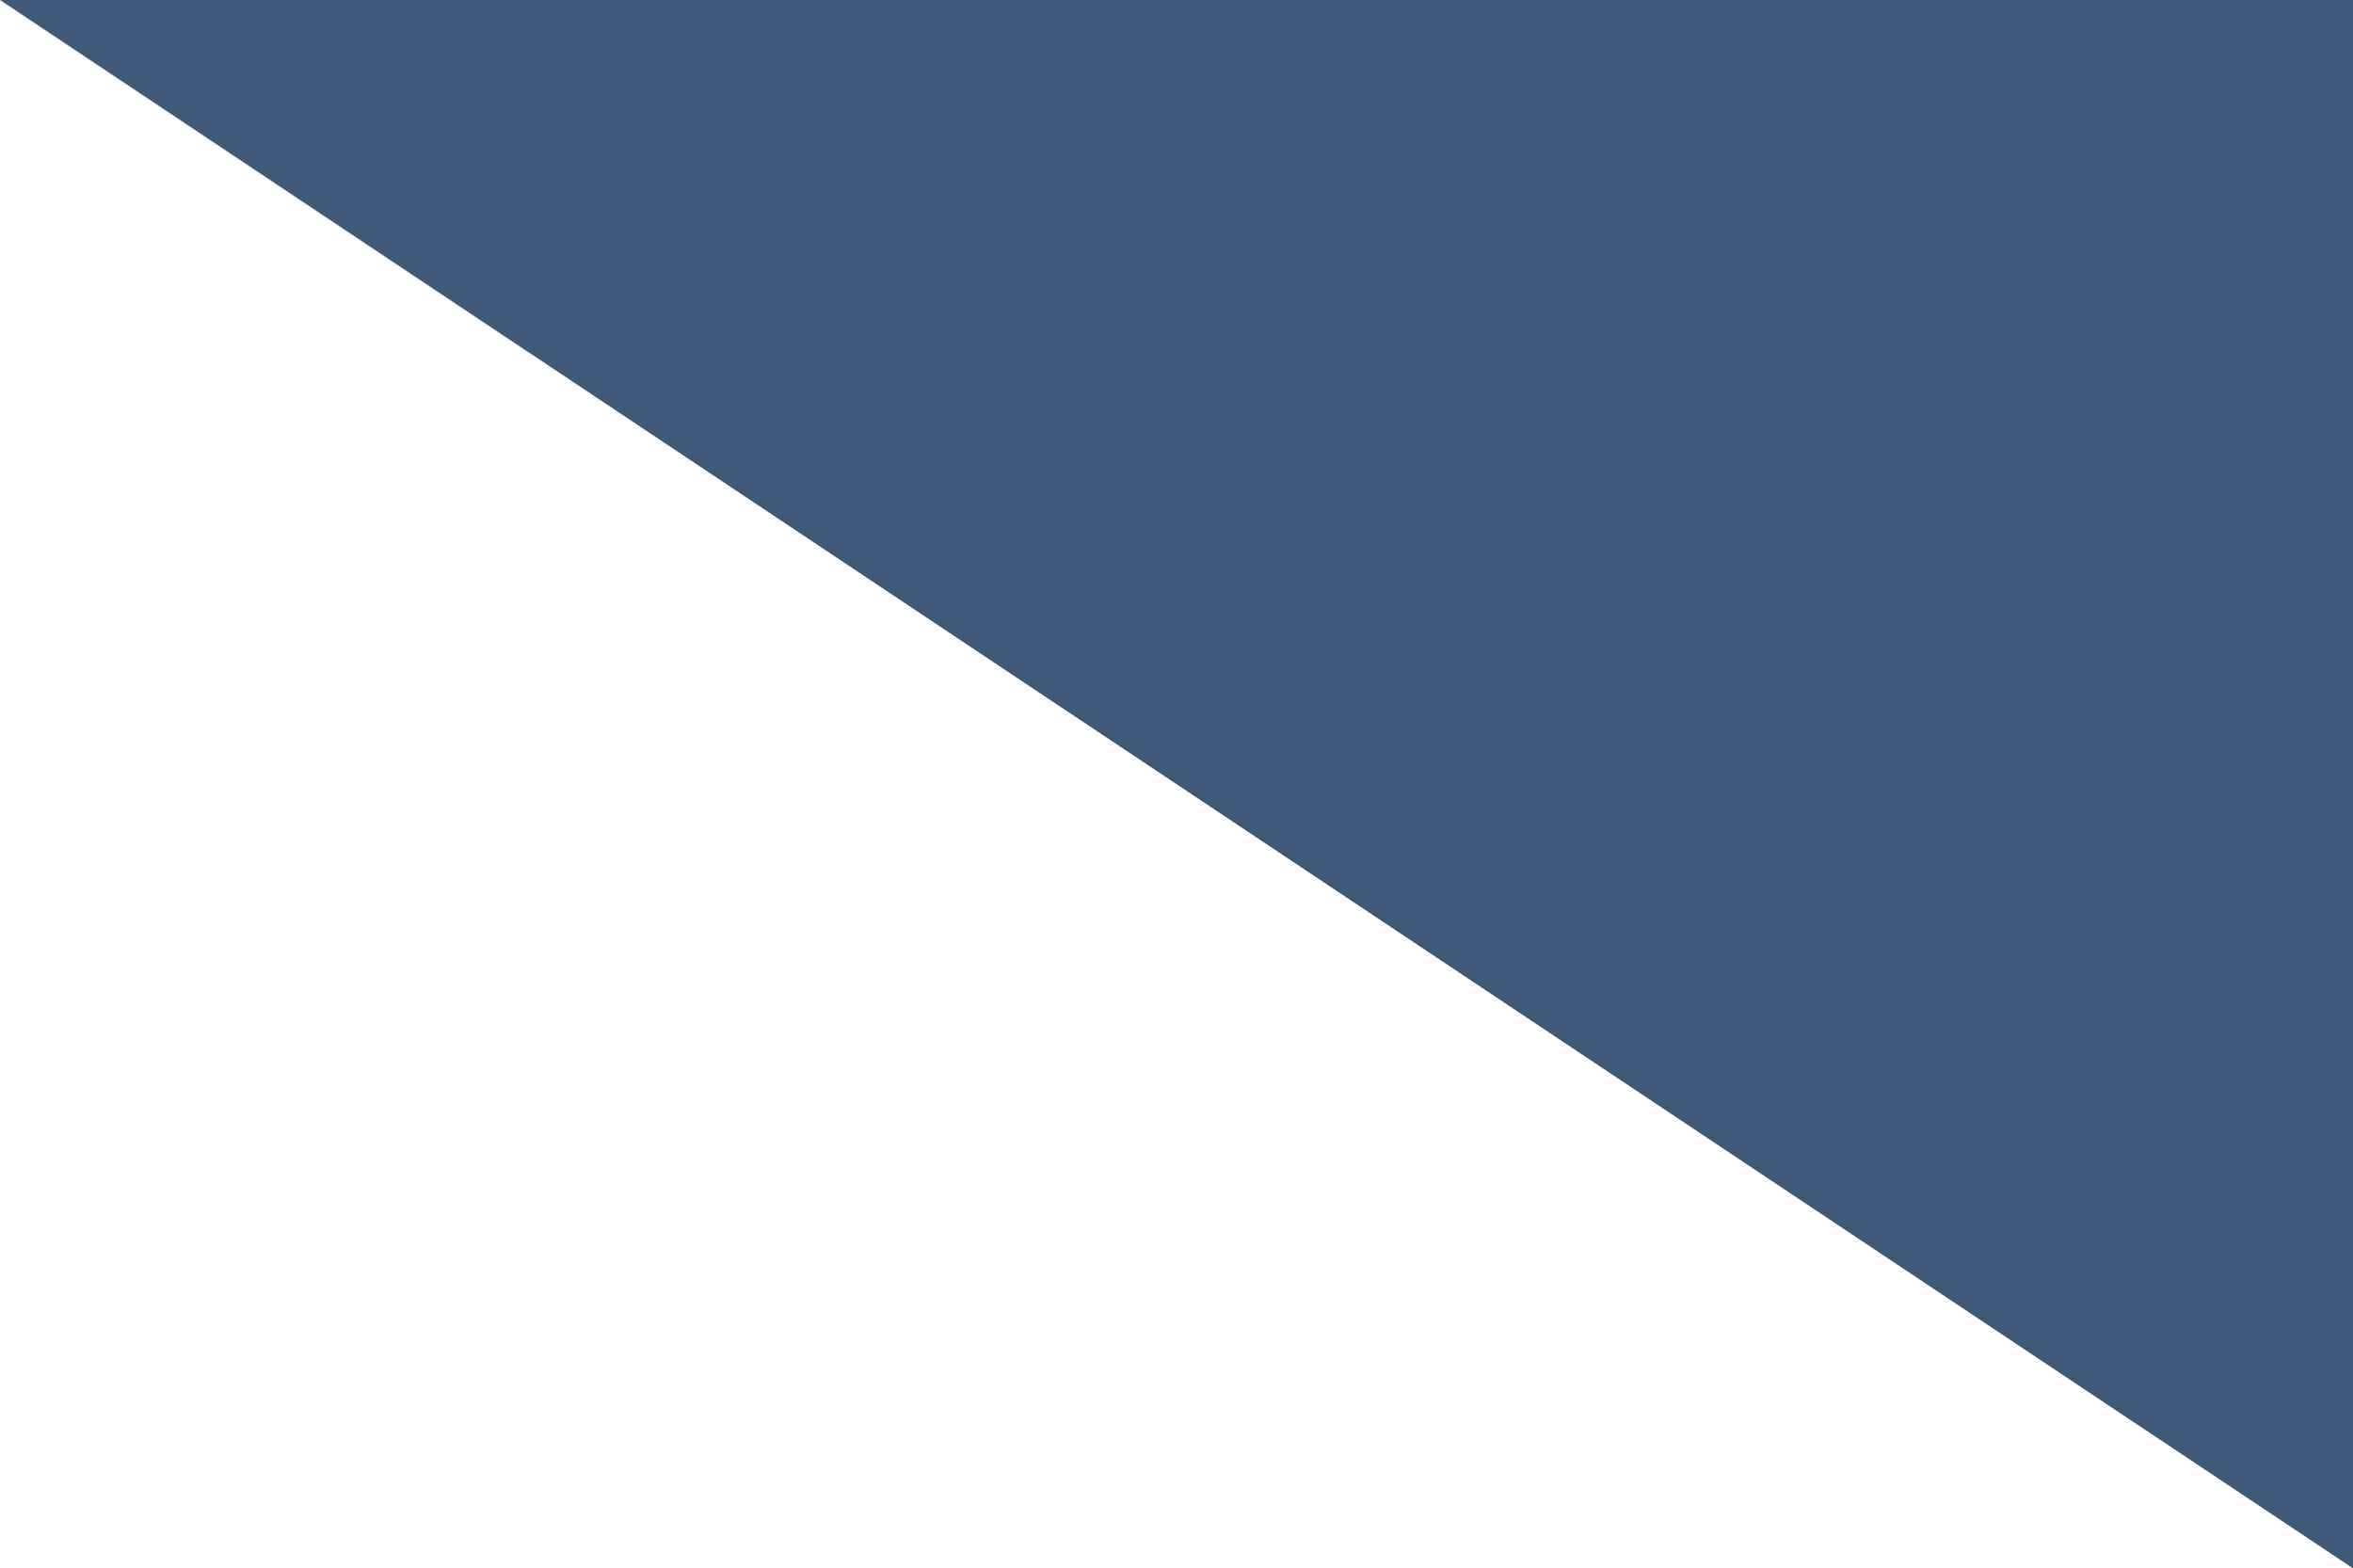<?xml version="1.0" encoding="utf-8"?>
<!-- Generator: Adobe Illustrator 18.1.1, SVG Export Plug-In . SVG Version: 6.00 Build 0)  -->
<!DOCTYPE svg PUBLIC "-//W3C//DTD SVG 1.1//EN" "http://www.w3.org/Graphics/SVG/1.1/DTD/svg11.dtd">
<svg version="1.1" id="Layer_1" xmlns="http://www.w3.org/2000/svg" xmlns:xlink="http://www.w3.org/1999/xlink" x="0px" y="0px"
	 viewBox="1 408.3 286.7 191.1" enable-background="new 1 408.3 286.7 191.1" xml:space="preserve">
<polygon fill="#405978" points="1,408.3 287.7,408.3 287.7,599.4 "/>
</svg>
